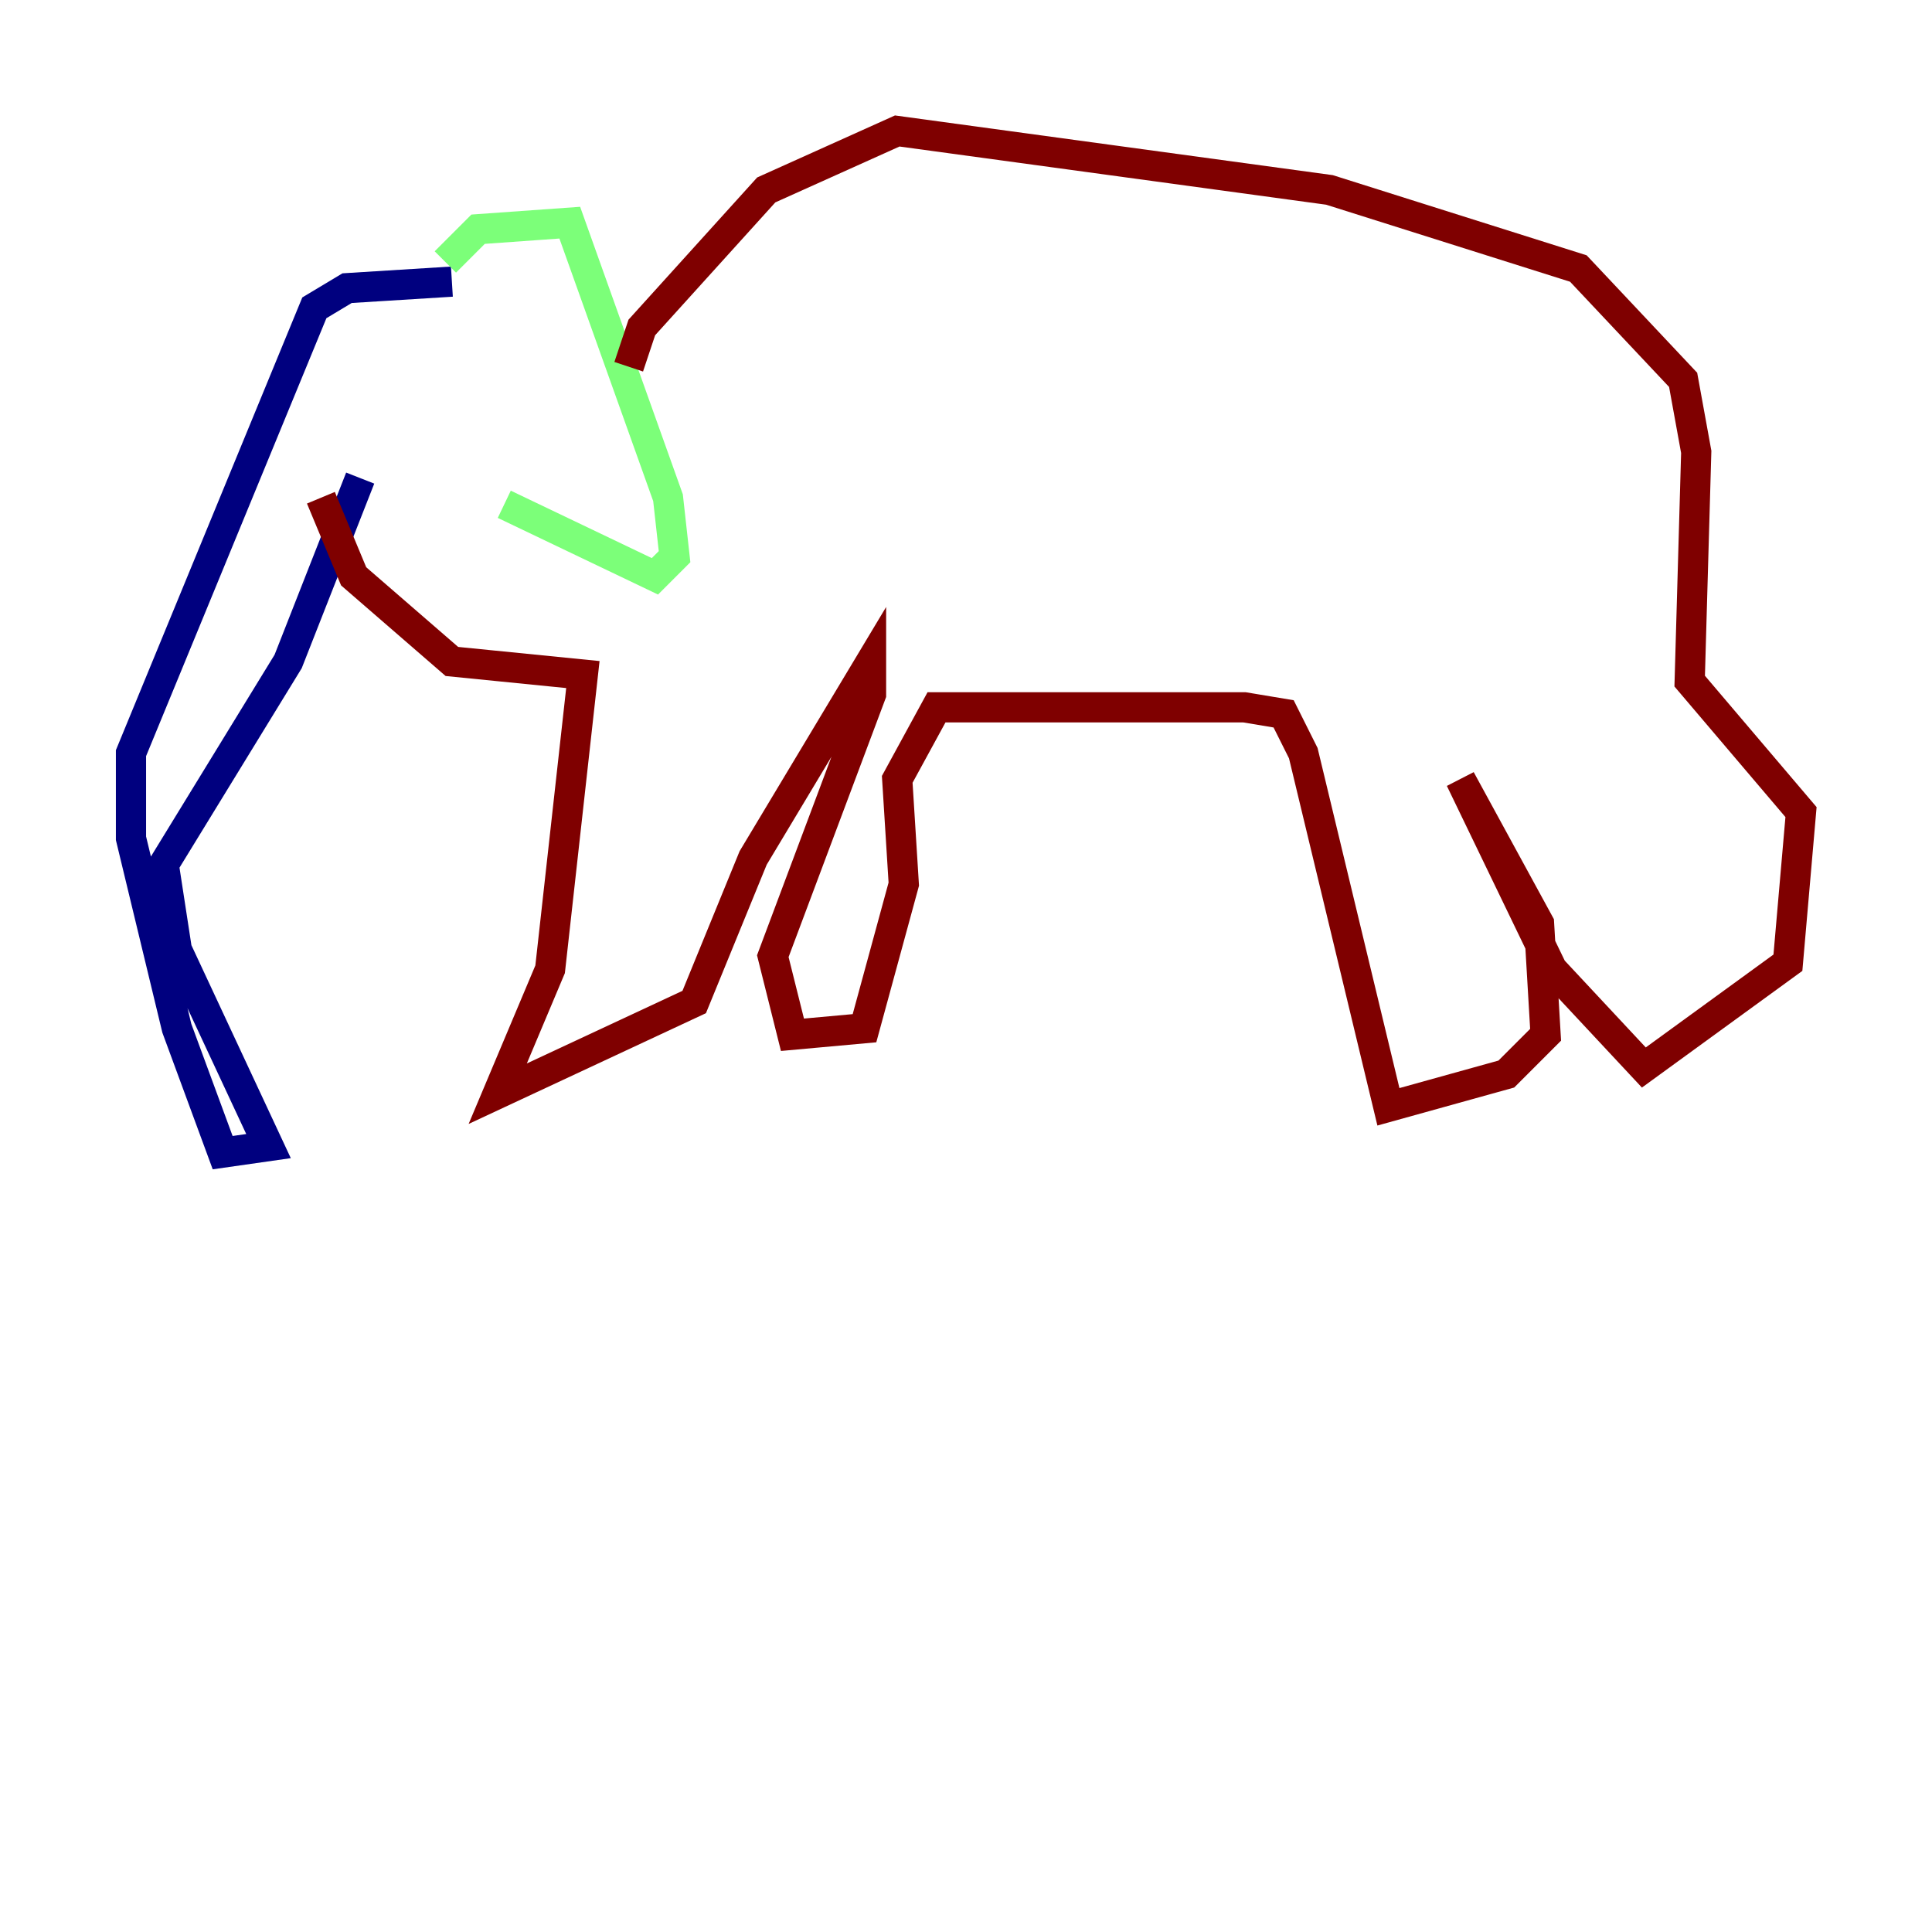 <?xml version="1.0" encoding="utf-8" ?>
<svg baseProfile="tiny" height="128" version="1.2" viewBox="0,0,128,128" width="128" xmlns="http://www.w3.org/2000/svg" xmlns:ev="http://www.w3.org/2001/xml-events" xmlns:xlink="http://www.w3.org/1999/xlink"><defs /><polyline fill="none" points="29.939,18.658 22.997,19.091 20.827,20.393 8.678,49.898 8.678,55.539 11.715,68.122 14.752,76.366 17.79,75.932 11.715,62.915 10.848,57.275 19.091,43.824 23.864,31.675" stroke="#00007f" stroke-width="2" /><polyline fill="none" points="29.505,17.356 31.675,15.186 37.749,14.752 44.258,32.976 44.691,36.881 43.39,38.183 33.41,33.41" stroke="#7cff79" stroke-width="2" /><polyline fill="none" points="21.261,32.976 23.43,38.183 29.939,43.824 38.617,44.691 36.447,64.217 32.976,72.461 45.993,66.386 49.898,56.841 57.709,43.824 57.709,45.993 51.2,63.349 52.502,68.556 57.275,68.122 59.878,58.576 59.444,51.634 62.047,46.861 82.441,46.861 85.044,47.295 86.346,49.898 91.986,73.329 99.797,71.159 102.4,68.556 101.966,61.18 96.759,51.634 102.834,64.217 108.909,70.725 118.454,63.783 119.322,53.803 111.946,45.125 112.38,29.939 111.512,25.166 104.57,17.79 88.081,12.583 59.444,8.678 50.766,12.583 42.522,21.695 41.654,24.298" stroke="#7f0000" stroke-width="2" /></svg>